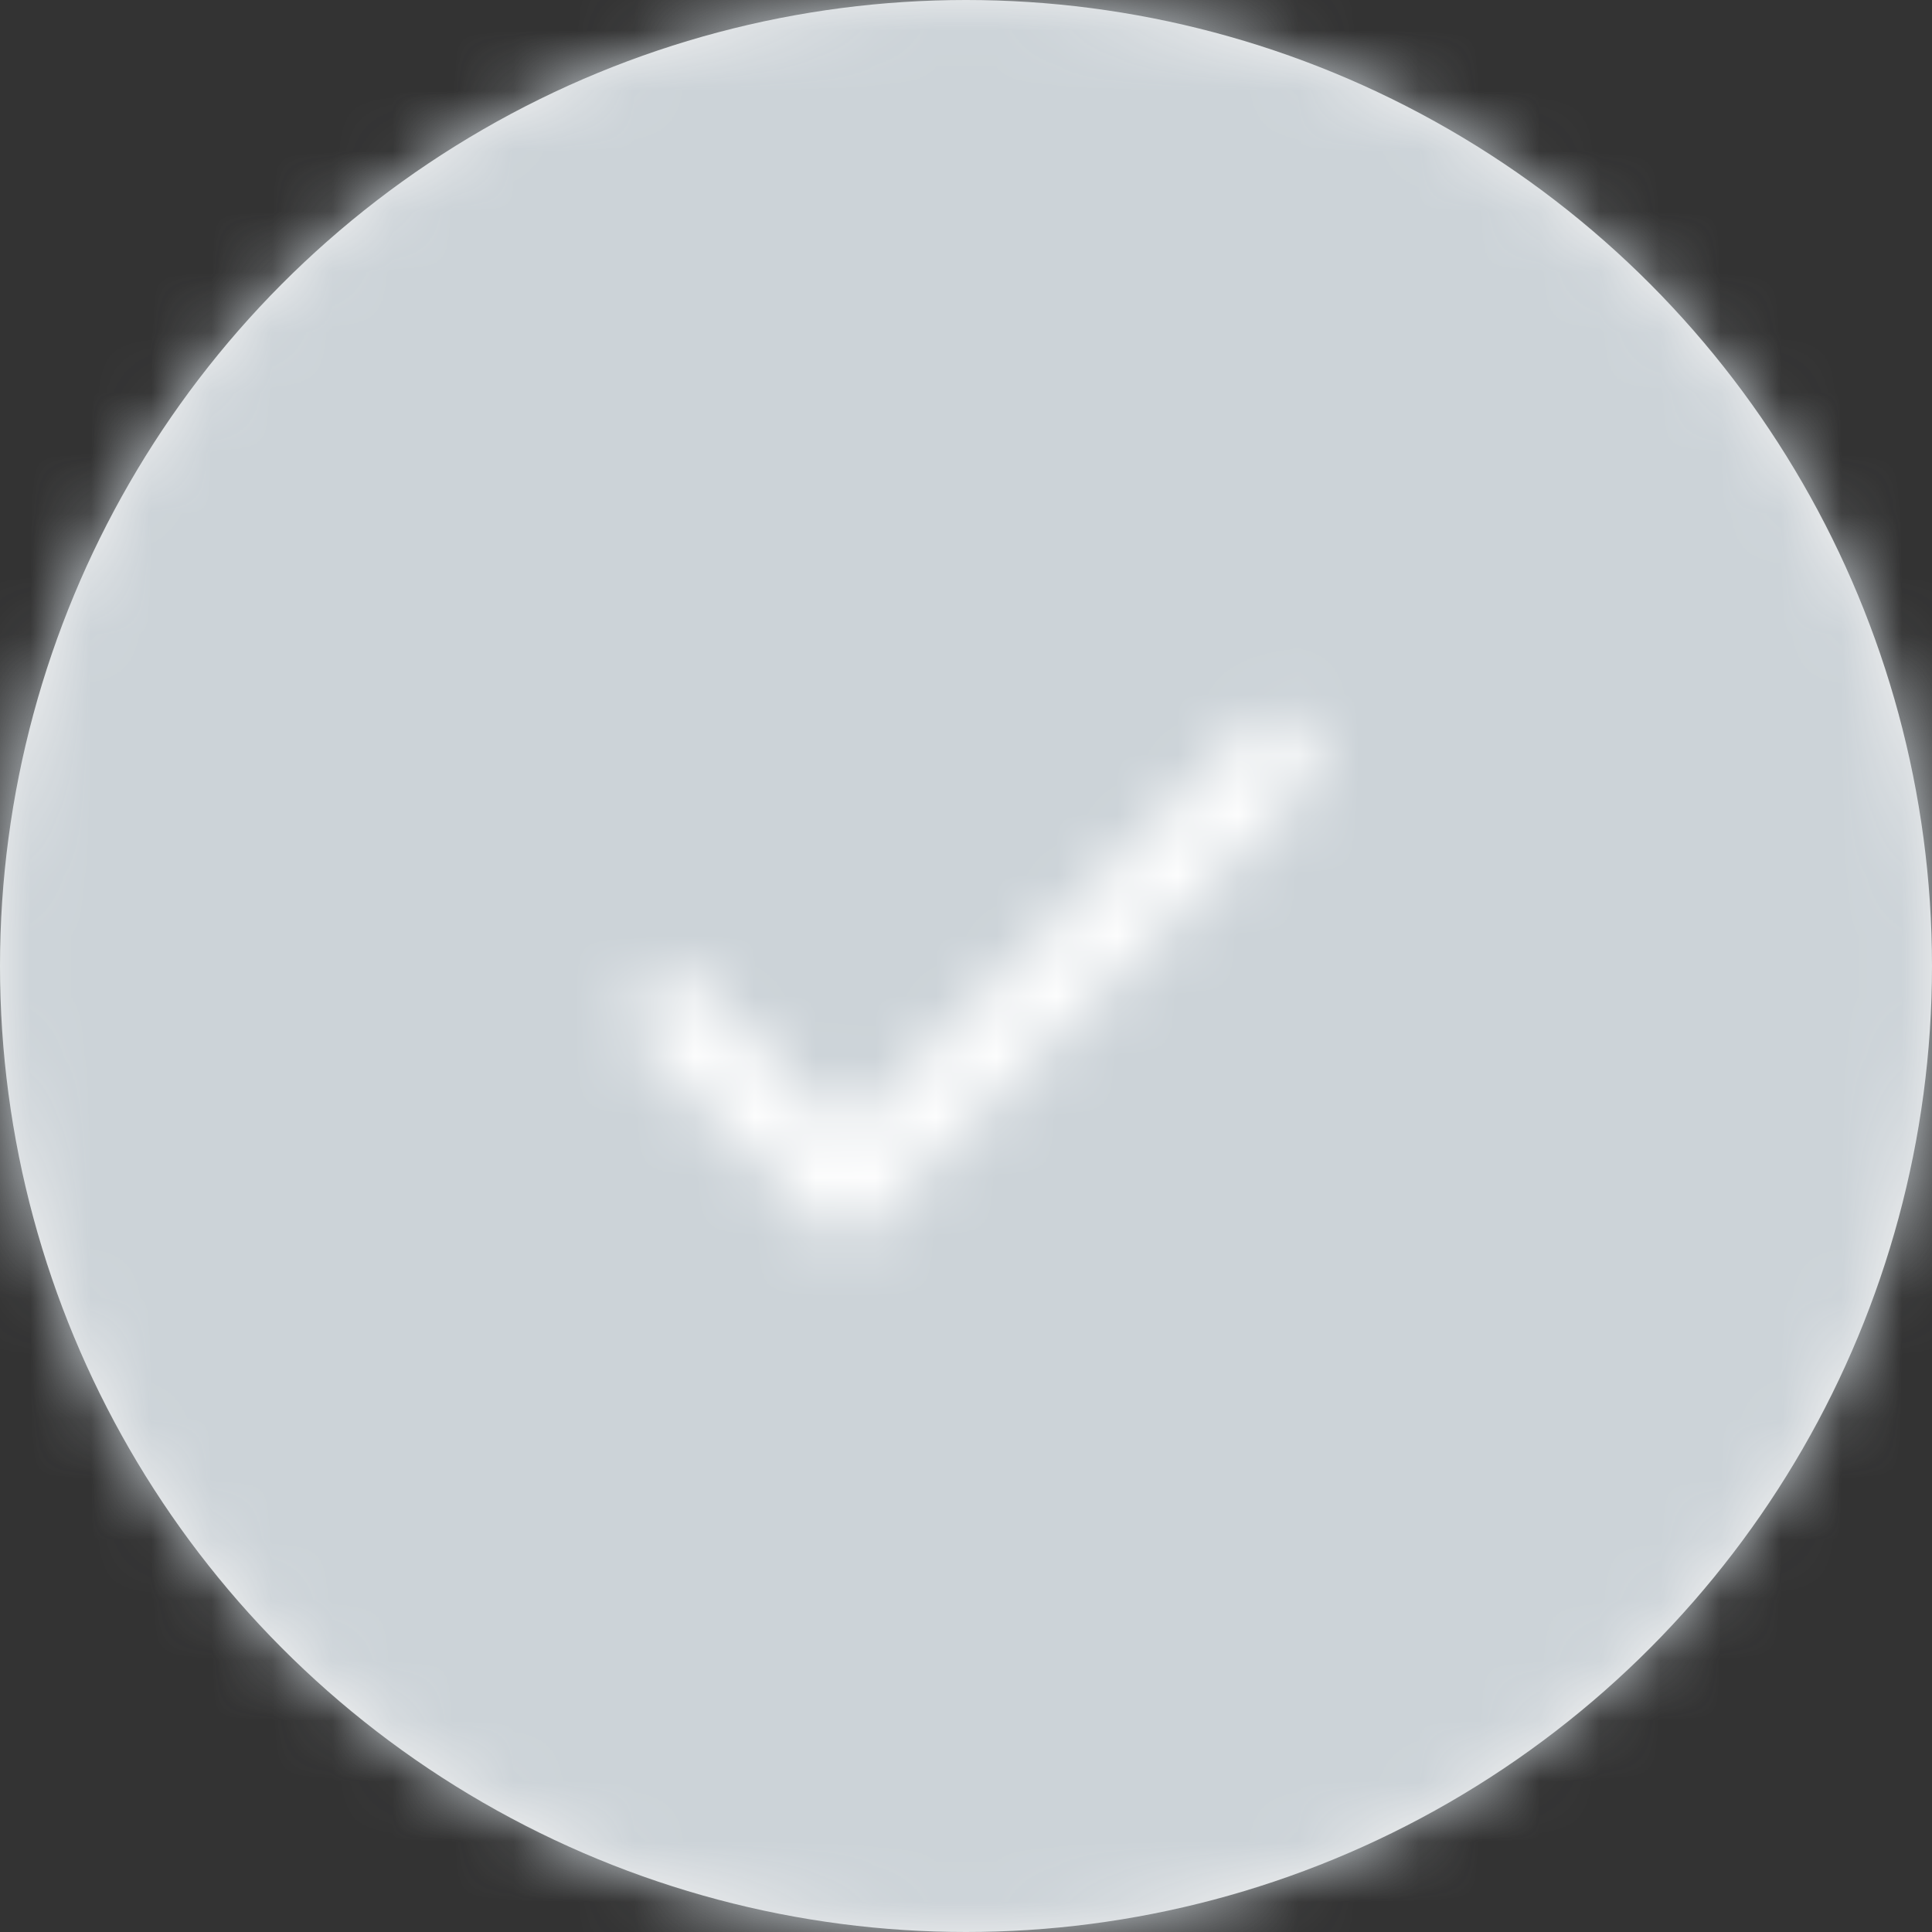 <?xml version="1.0" encoding="UTF-8"?>
<svg width="32px" height="32px" viewBox="0 0 32 32" version="1.1" xmlns="http://www.w3.org/2000/svg" xmlns:xlink="http://www.w3.org/1999/xlink">
    <rect x="0" y="0" width="32" height="32" fill="#333333" stroke="none"/>
    <!-- Generator: Sketch 64 (93537) - https://sketch.com -->
    <title>98 Atom / Payment Status Executed</title>
    <desc>Created with Sketch.</desc>
    <defs>
        <circle id="path-1" cx="16" cy="16" r="16"></circle>
        <polygon id="path-3" points="6 10.78 3.22 8 2.273 8.94 6 12.667 14 4.667 13.06 3.727"></polygon>
    </defs>
    <g id="98-Atom-/-Payment-Status-Executed" stroke="none" stroke-width="1" fill="none" fill-rule="evenodd">
        <mask id="mask-2" fill="white">
            <use xlink:href="#path-1"></use>
        </mask>
        <use id="mask" fill="#F2F2F2" xlink:href="#path-1"></use>
        <g id="2-Colors/3-Neutrals/$neutralsMap/6-greyer" mask="url(#mask-2)" fill="#CCD3D8" fill-rule="nonzero">
            <rect id="3-Neutrals/$neutralsMap/6-greyer" x="0" y="0" width="32" height="32"></rect>
        </g>
        <g id="3-Icons/1-Material/check" mask="url(#mask-2)">
            <g transform="translate(8, 8)">
                <mask id="mask-4" fill="white">
                    <use xlink:href="#path-3"></use>
                </mask>
                <g id="Mask" stroke="none" fill="none"></g>
                <g id="2-Colors/3-Neutrals/$neutralsMap/1-white" stroke="none" fill="none" mask="url(#mask-4)" fill-rule="evenodd">
                    <rect id="3-Neutrals/$neutralsMap/1-white" fill="#FFFFFF" x="0" y="0" width="16" height="16"></rect>
                </g>
            </g>
        </g>
    </g>
</svg>
